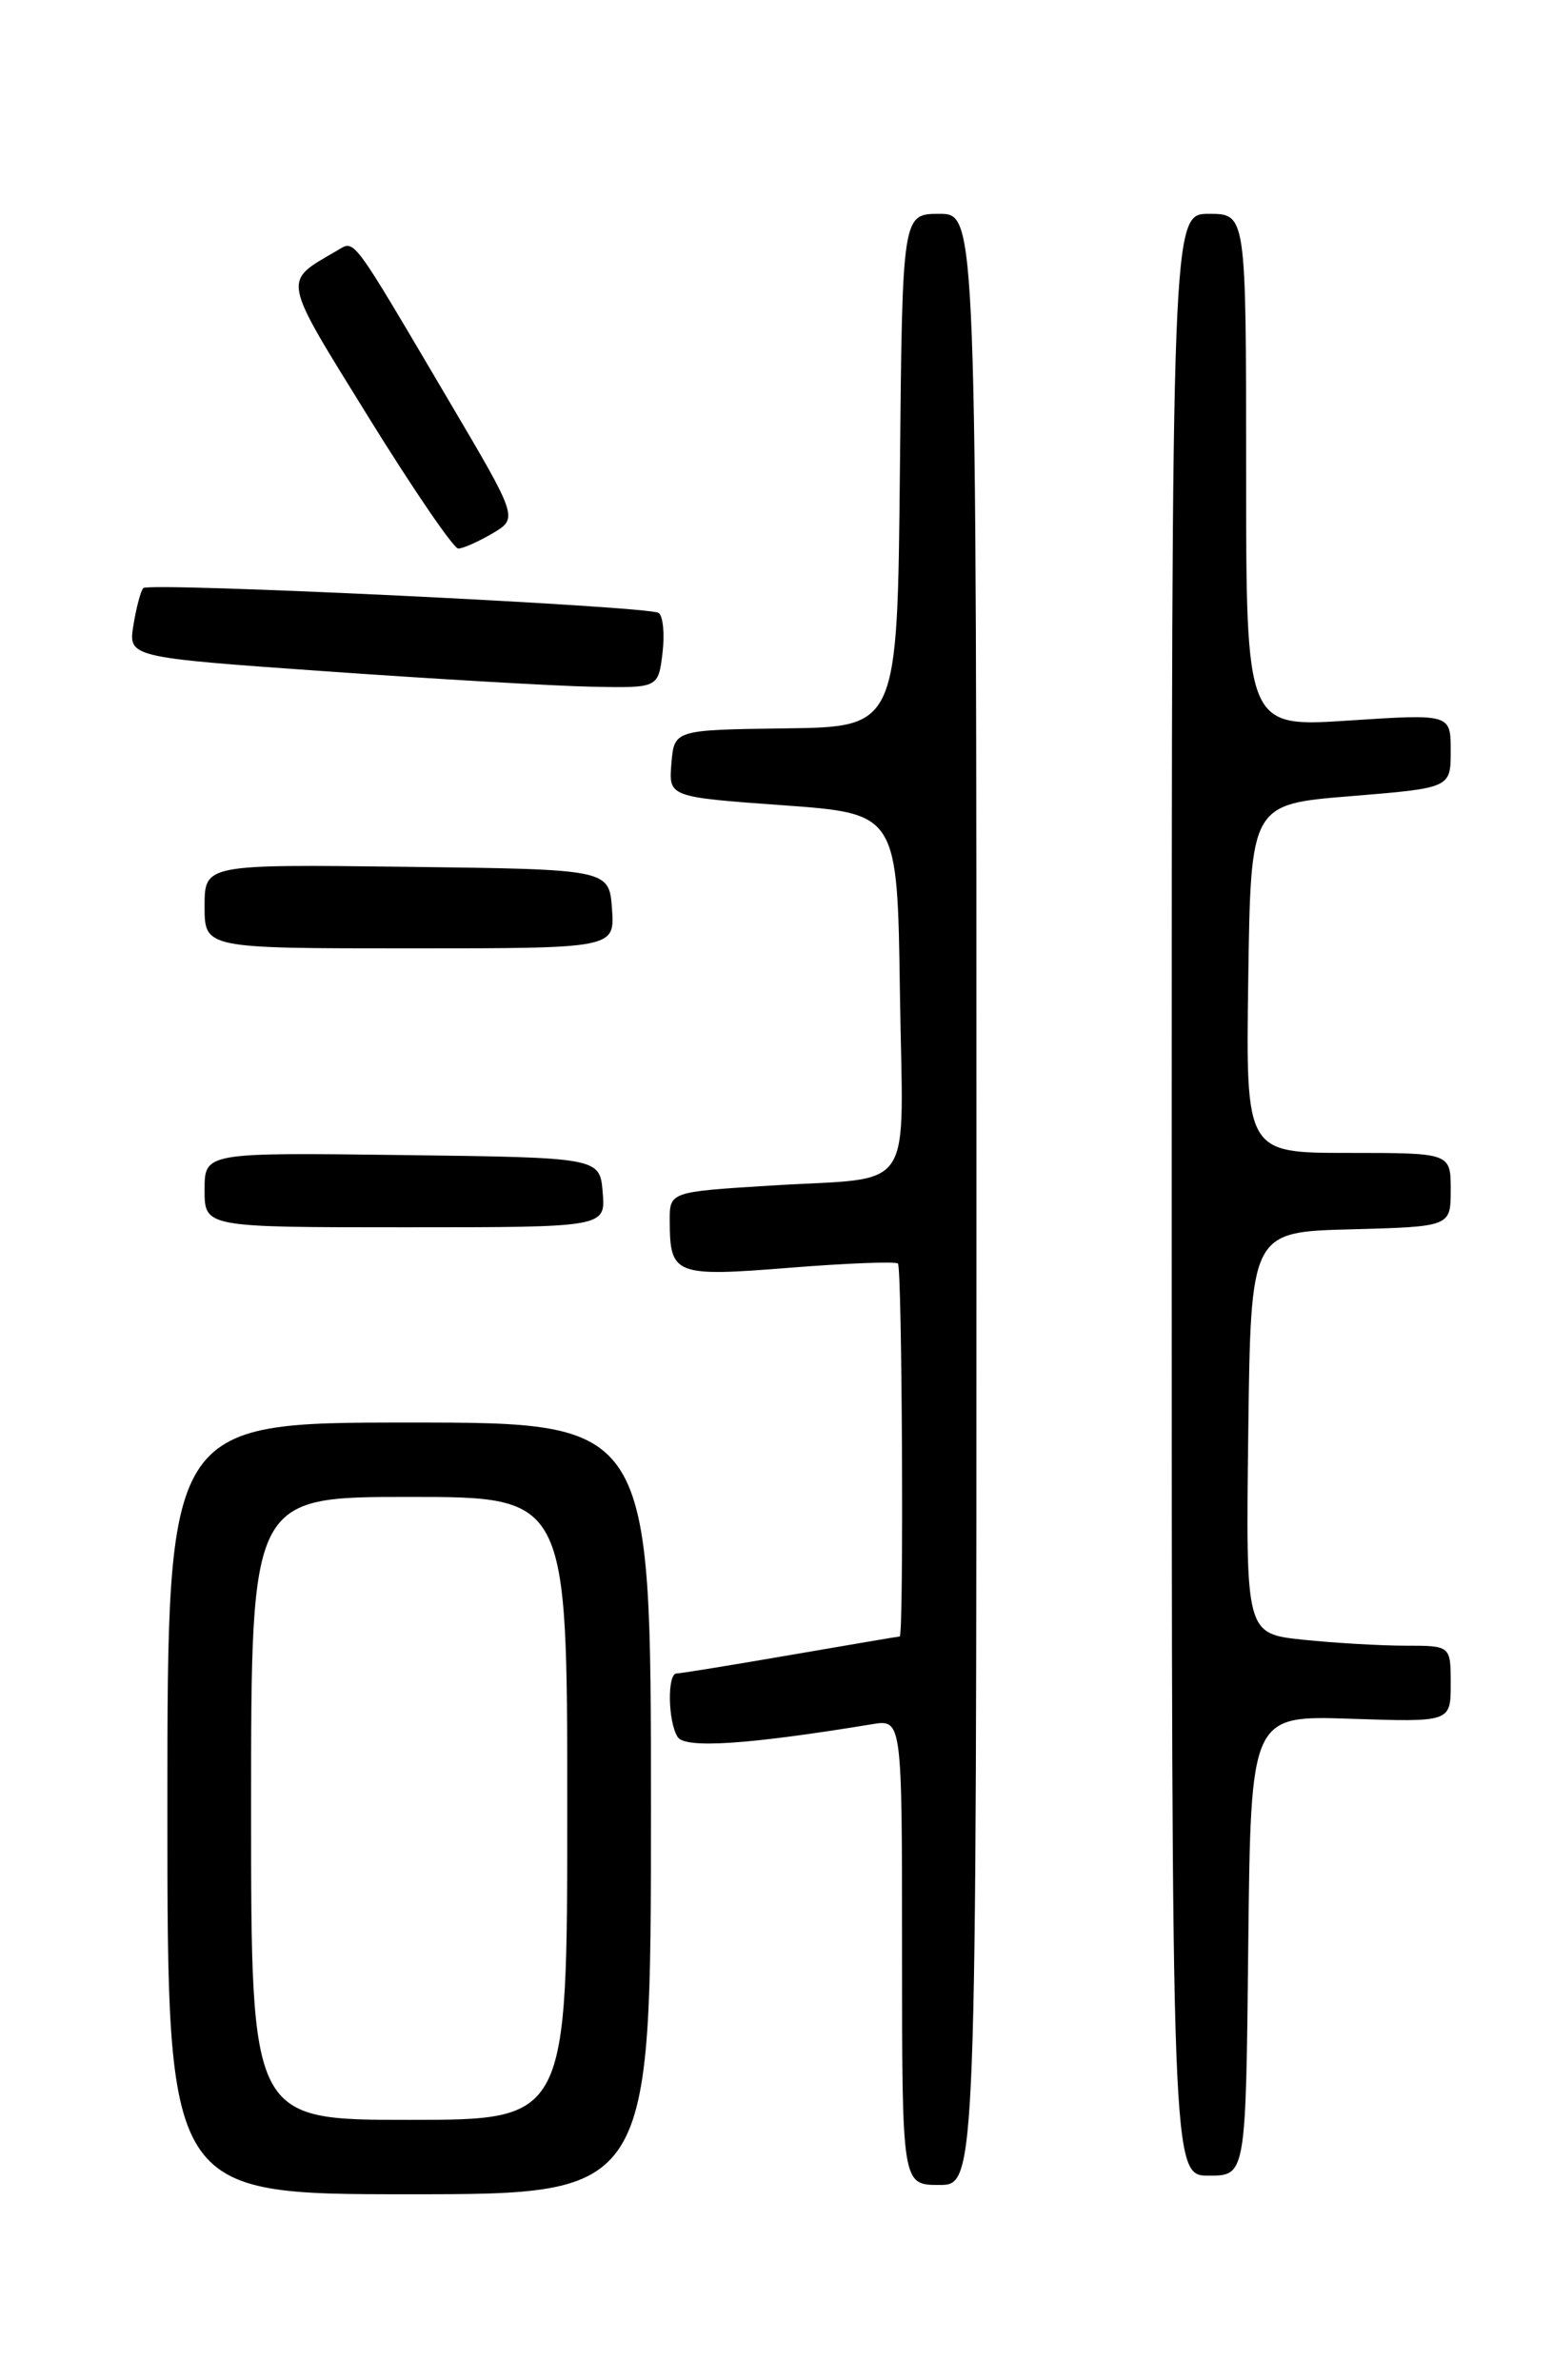 <?xml version="1.0" encoding="UTF-8" standalone="no"?>
<!DOCTYPE svg PUBLIC "-//W3C//DTD SVG 1.1//EN" "http://www.w3.org/Graphics/SVG/1.1/DTD/svg11.dtd" >
<svg xmlns="http://www.w3.org/2000/svg" xmlns:xlink="http://www.w3.org/1999/xlink" version="1.1" viewBox="0 0 167 256">
 <g >
 <path fill="currentColor"
d=" M 70.00 194.50 C 70.00 153.00 70.00 153.00 44.00 153.00 C 18.00 153.00 18.00 153.00 18.00 194.50 C 18.00 236.00 18.00 236.00 44.00 236.00 C 70.00 236.00 70.00 236.00 70.00 194.50 Z  M 105.00 129.00 C 105.00 23.00 105.00 23.00 101.02 23.00 C 97.03 23.00 97.03 23.00 96.77 50.59 C 96.50 78.18 96.50 78.18 84.50 78.34 C 72.50 78.50 72.50 78.50 72.20 82.11 C 71.90 85.72 71.90 85.72 84.20 86.61 C 96.50 87.50 96.50 87.50 96.77 106.68 C 97.09 128.96 98.73 126.52 82.75 127.52 C 72.00 128.19 72.00 128.19 72.02 131.35 C 72.04 137.14 72.56 137.34 84.95 136.35 C 91.09 135.86 96.32 135.66 96.56 135.90 C 97.01 136.35 97.20 175.99 96.75 176.01 C 96.61 176.01 91.33 176.91 85.00 178.00 C 78.67 179.09 73.16 179.99 72.75 179.99 C 71.74 180.00 71.82 185.17 72.87 186.82 C 73.67 188.09 80.43 187.64 93.75 185.45 C 97.00 184.91 97.00 184.91 97.00 209.95 C 97.00 235.00 97.00 235.00 101.00 235.00 C 105.00 235.00 105.00 235.00 105.00 129.00 Z  M 134.23 209.25 C 134.50 184.50 134.50 184.50 145.25 184.86 C 156.00 185.22 156.00 185.22 156.00 181.11 C 156.00 177.00 156.00 177.00 151.15 177.00 C 148.48 177.00 143.52 176.71 140.13 176.36 C 133.96 175.71 133.96 175.71 134.23 154.11 C 134.50 132.50 134.50 132.50 145.25 132.22 C 156.00 131.93 156.00 131.93 156.00 127.97 C 156.00 124.00 156.00 124.00 144.98 124.00 C 133.96 124.00 133.96 124.00 134.23 105.25 C 134.50 86.50 134.50 86.50 145.25 85.63 C 156.00 84.75 156.00 84.75 156.00 80.77 C 156.00 76.78 156.00 76.78 145.00 77.50 C 134.00 78.22 134.00 78.22 134.00 50.61 C 134.00 23.00 134.00 23.00 130.00 23.00 C 126.00 23.00 126.00 23.00 126.00 128.50 C 126.00 234.00 126.00 234.00 129.98 234.00 C 133.97 234.00 133.97 234.00 134.23 209.25 Z  M 64.81 128.25 C 64.50 124.50 64.50 124.50 43.25 124.23 C 22.00 123.96 22.00 123.96 22.00 127.98 C 22.00 132.00 22.00 132.00 43.56 132.00 C 65.12 132.00 65.12 132.00 64.81 128.25 Z  M 65.81 97.75 C 65.50 93.50 65.50 93.50 43.75 93.23 C 22.00 92.96 22.00 92.96 22.00 97.48 C 22.00 102.00 22.00 102.00 44.06 102.00 C 66.11 102.00 66.11 102.00 65.81 97.75 Z  M 71.24 70.25 C 71.49 68.19 71.30 66.24 70.82 65.92 C 69.69 65.18 16.07 62.60 15.41 63.25 C 15.14 63.53 14.66 65.31 14.35 67.23 C 13.79 70.70 13.79 70.70 35.14 72.21 C 46.89 73.04 59.71 73.78 63.64 73.86 C 70.78 74.00 70.78 74.00 71.24 70.25 Z  M 52.96 57.37 C 55.72 55.73 55.72 55.73 48.28 43.12 C 37.58 24.97 38.21 25.81 36.22 26.97 C 30.35 30.39 30.20 29.62 39.64 44.89 C 44.44 52.65 48.78 59.00 49.28 59.00 C 49.78 59.00 51.44 58.26 52.96 57.37 Z  M 27.00 194.50 C 27.00 161.00 27.00 161.00 44.00 161.00 C 61.00 161.00 61.00 161.00 61.00 194.50 C 61.00 228.00 61.00 228.00 44.00 228.00 C 27.00 228.00 27.00 228.00 27.00 194.50 Z "/>
</g>
</svg>